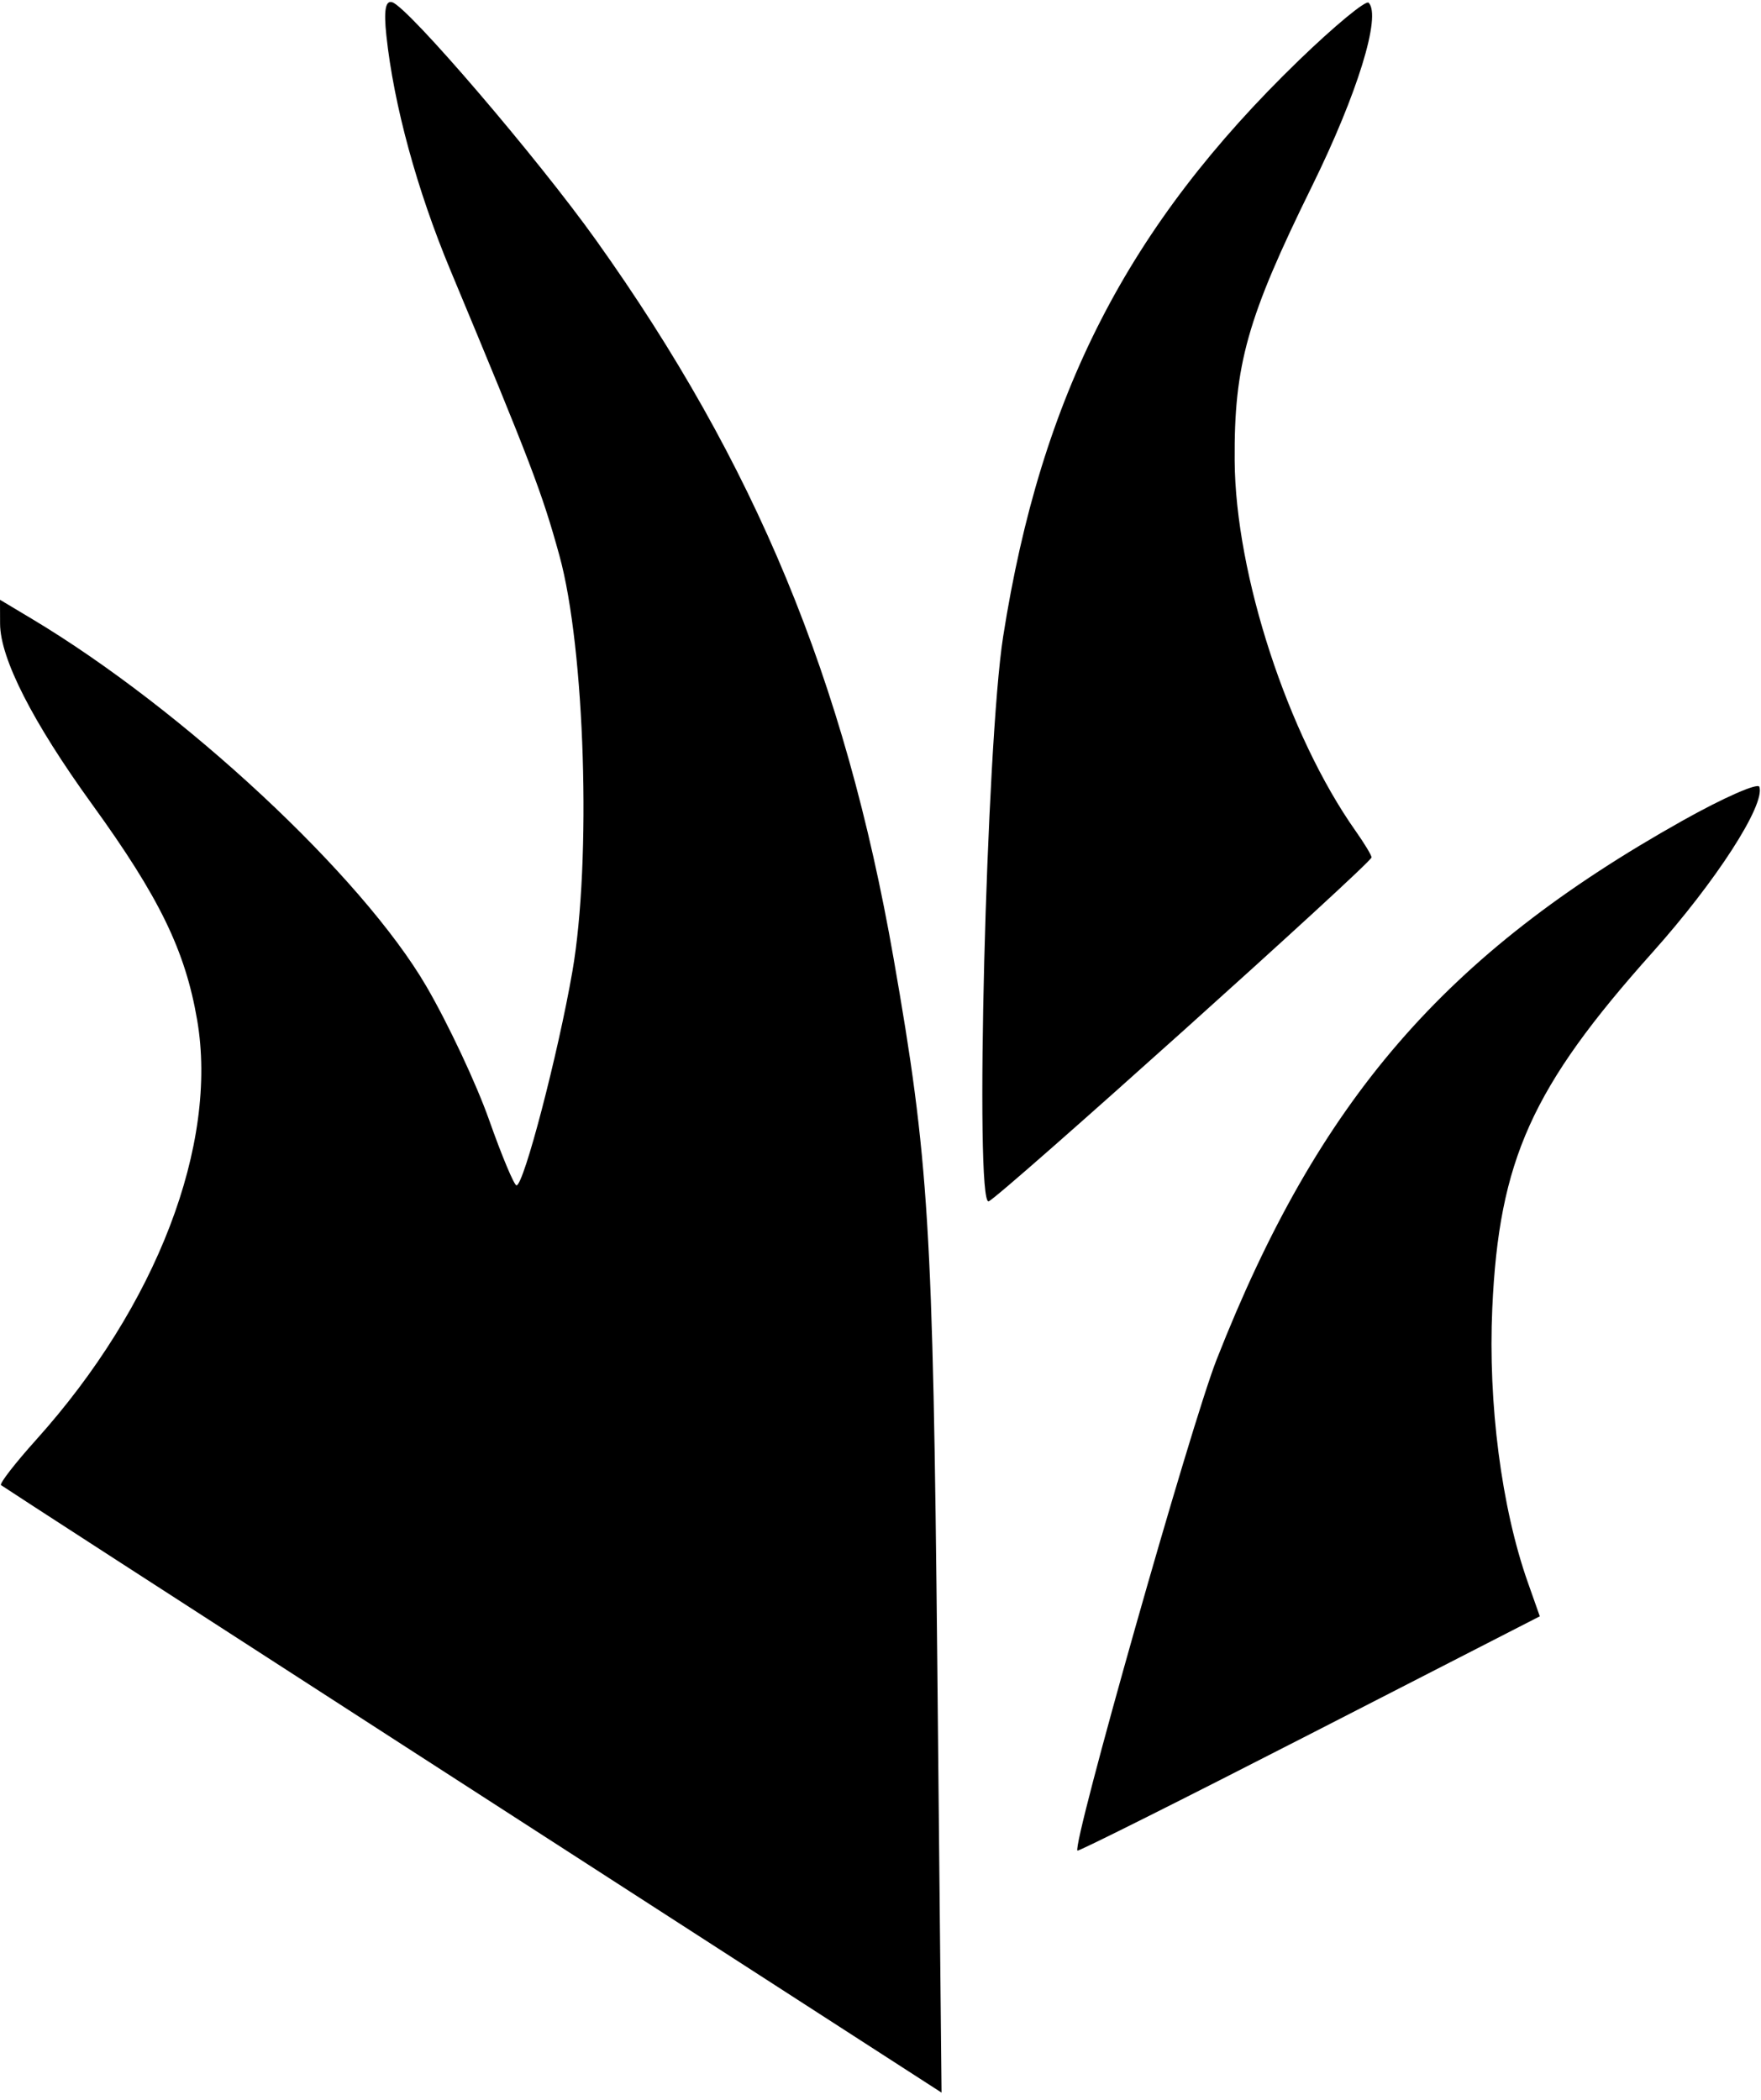 <svg width="208" height="248" viewBox="0 0 208 248" fill="none" xmlns="http://www.w3.org/2000/svg">
<path fill-rule="evenodd" clip-rule="evenodd" d="M45.636 4.196C46.515 12.425 49.248 22.437 53.211 31.94C62.716 54.738 64.013 58.132 66.074 65.611C69.098 76.582 69.879 101.632 67.606 114.74C65.913 124.501 61.864 140.002 61.007 139.997C60.728 139.996 59.268 136.508 57.763 132.247C56.258 127.986 52.929 120.9 50.366 116.5C42.754 103.435 21.685 83.811 3.75 73.08L0 70.837L0.01 73.668C0.024 77.769 3.857 85.288 10.884 95C18.819 105.966 21.88 112.254 23.289 120.479C25.803 135.157 18.484 154.236 4.275 170.039C1.783 172.81 -0.085 175.222 0.122 175.399C0.33 175.575 21.65 189.365 47.5 206.042C73.35 222.719 98.26 238.79 102.855 241.756L111.21 247.147L110.707 196.323C110.197 144.756 109.719 137.043 105.548 113.202C99.79 80.282 89.22 54.76 70.424 28.395C63.5 18.683 48.269 0.898 46.338 0.27C45.531 0.007 45.316 1.208 45.636 4.196ZM153.427 7.115C133.211 26.664 122.97 46.613 118.487 75.178C116.492 87.886 115.095 142.483 116.779 141.881C118.024 141.437 162 101.935 162 101.262C162 101.013 161.156 99.614 160.126 98.154C152.113 86.808 145.923 67.862 145.831 54.404C145.753 43.061 147.307 37.55 154.971 21.978C160.336 11.075 163.183 1.849 161.653 0.319C161.329 -0.004 157.628 3.054 153.427 7.115ZM198.763 96.908C170.664 112.661 155.758 129.897 143.699 160.578C140.651 168.332 126.582 217.973 127.264 218.567C127.394 218.68 139.734 212.5 154.687 204.833L181.874 190.894L180.455 186.874C177.347 178.065 175.752 165.754 176.261 154.5C177.05 137.024 180.923 128.423 195.173 112.494C202.668 104.116 208.52 95.053 207.807 92.926C207.638 92.422 203.568 94.214 198.763 96.908Z" fill="currentColor"/>
</svg>
